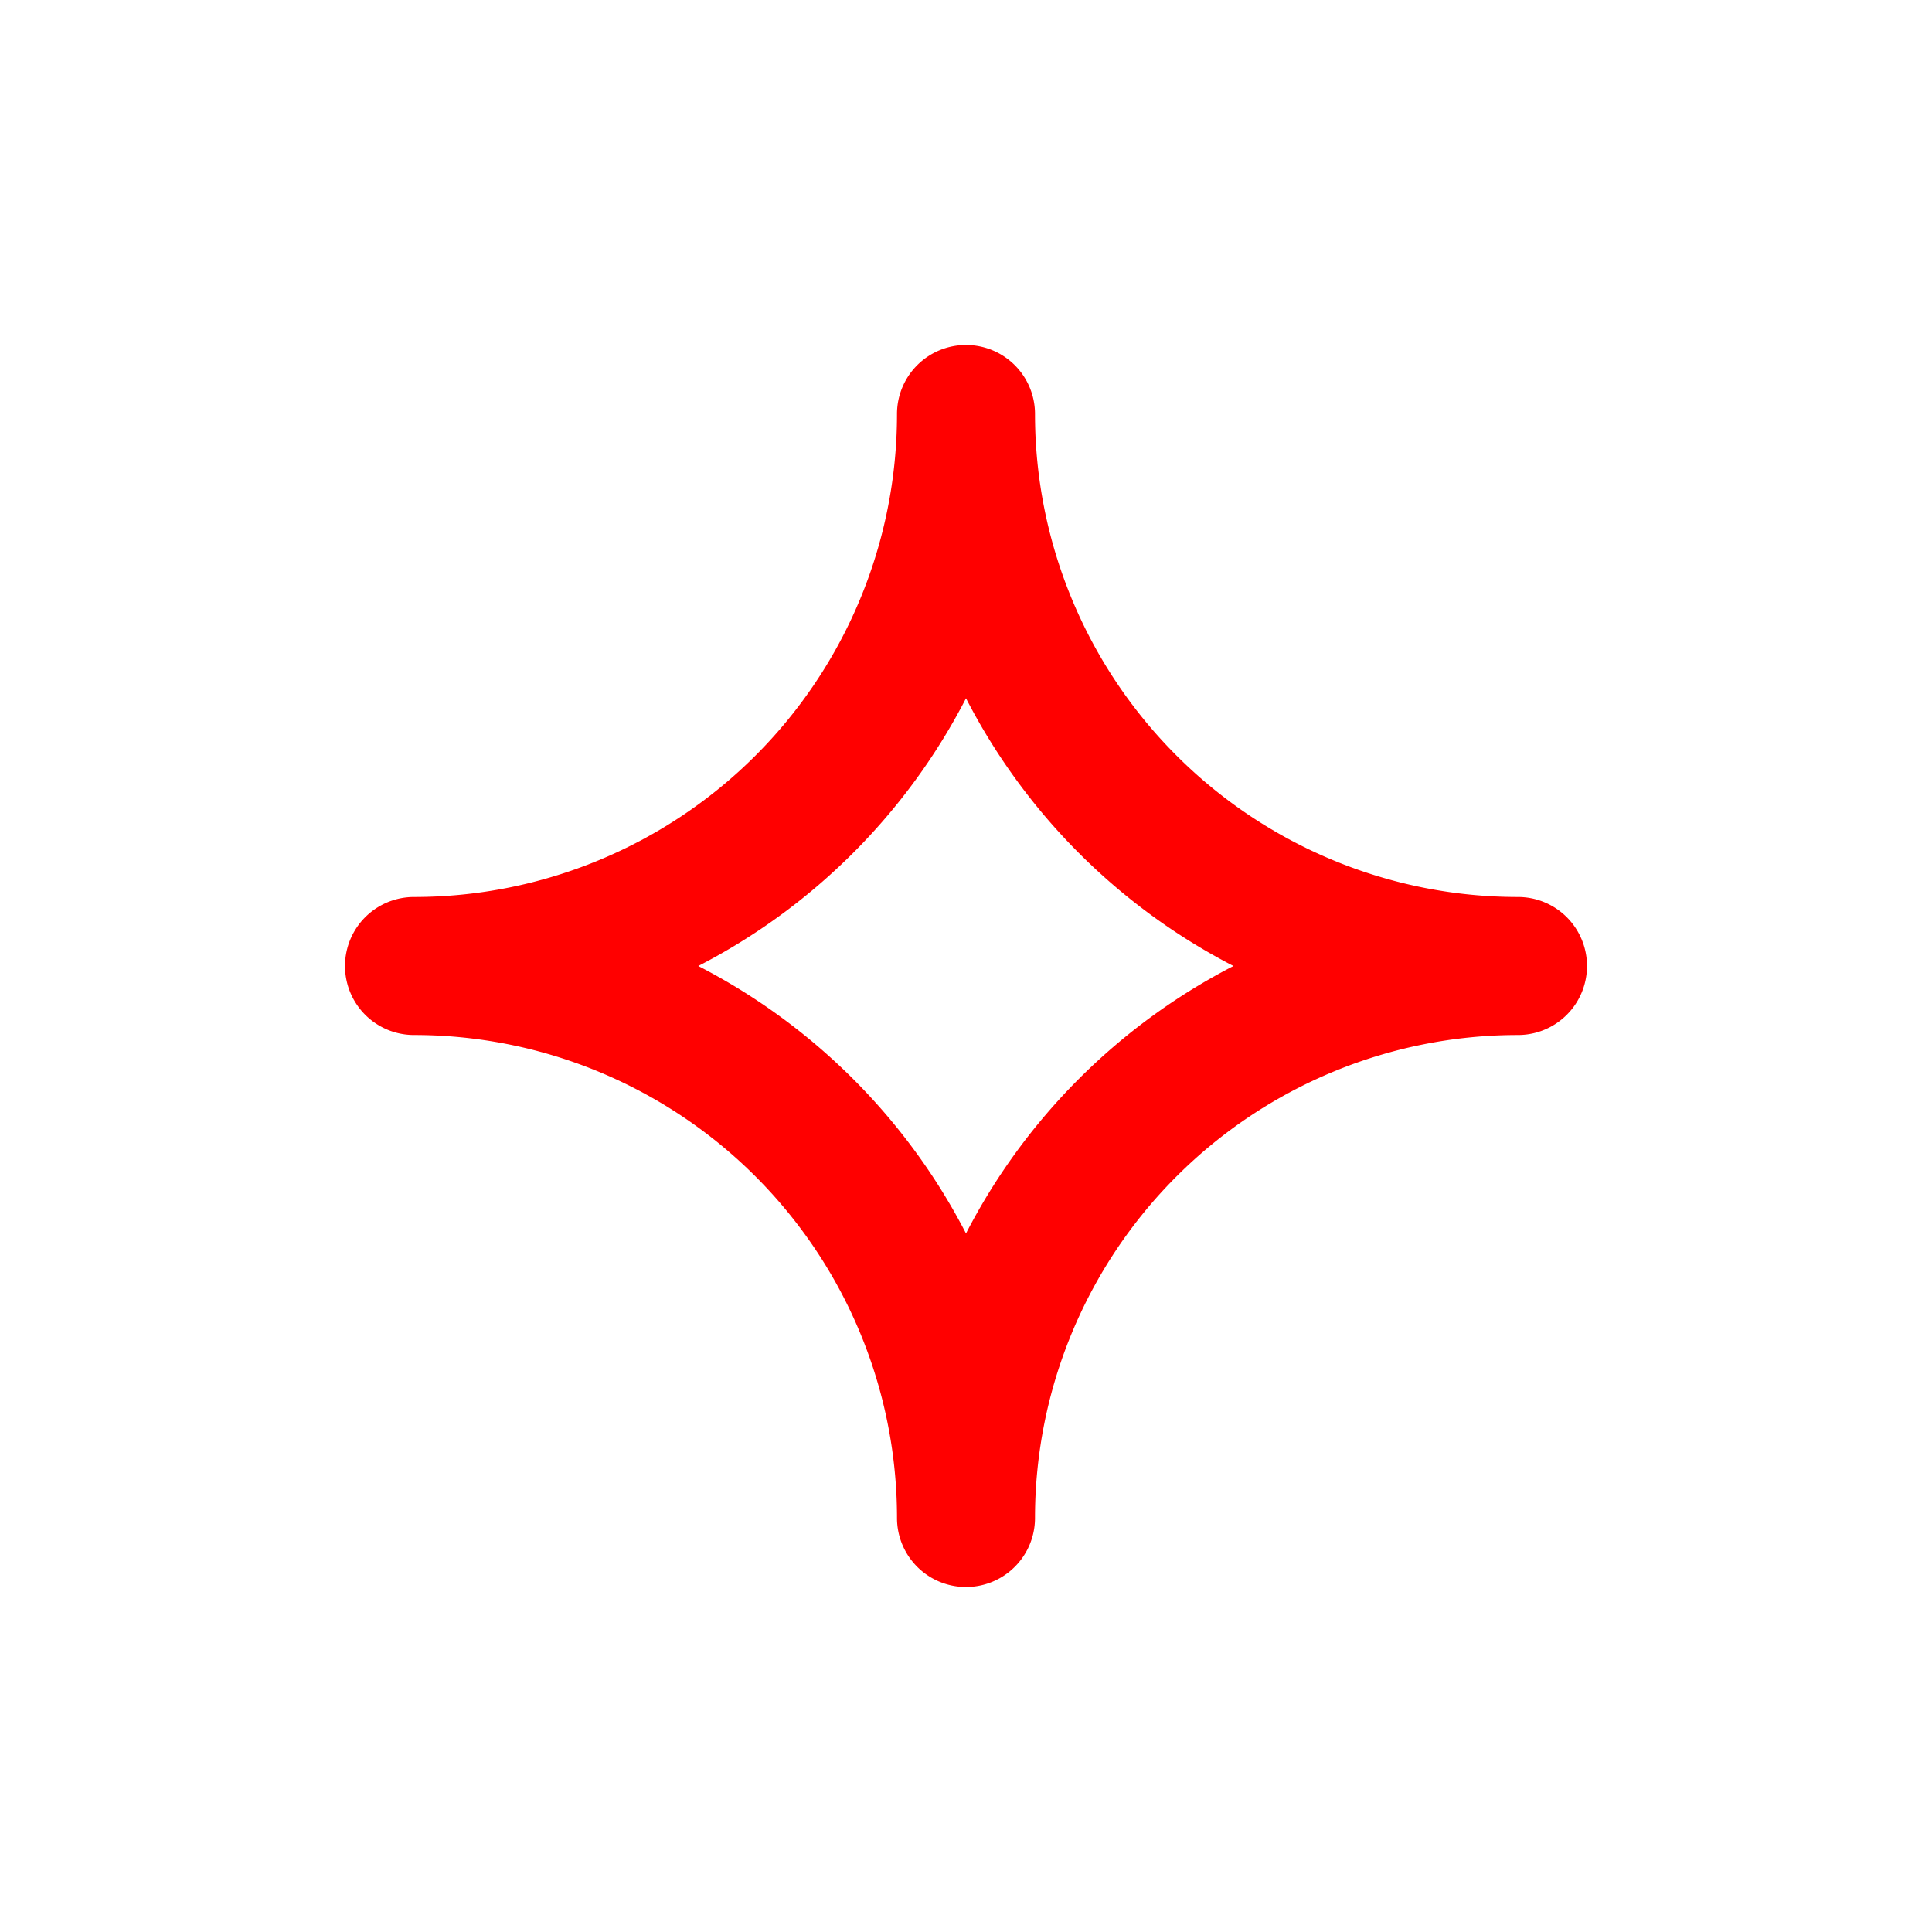 <svg xmlns="http://www.w3.org/2000/svg" width="14" height="14" fill="none" viewBox="0 0 14 14"><path fill="red" d="M7 2.5a.5.5 0 0 1 .5.5A3.5 3.5 0 0 0 11 6.5a.5.5 0 0 1 0 1A3.5 3.5 0 0 0 7.5 11a.5.5 0 0 1-1 0A3.5 3.5 0 0 0 3 7.5a.5.5 0 0 1 0-1A3.5 3.5 0 0 0 6.5 3a.5.5 0 0 1 .5-.5m0 2.56A4.5 4.5 0 0 1 5.06 7 4.5 4.5 0 0 1 7 8.938 4.5 4.5 0 0 1 8.938 7 4.5 4.5 0 0 1 7 5.06"/></svg>